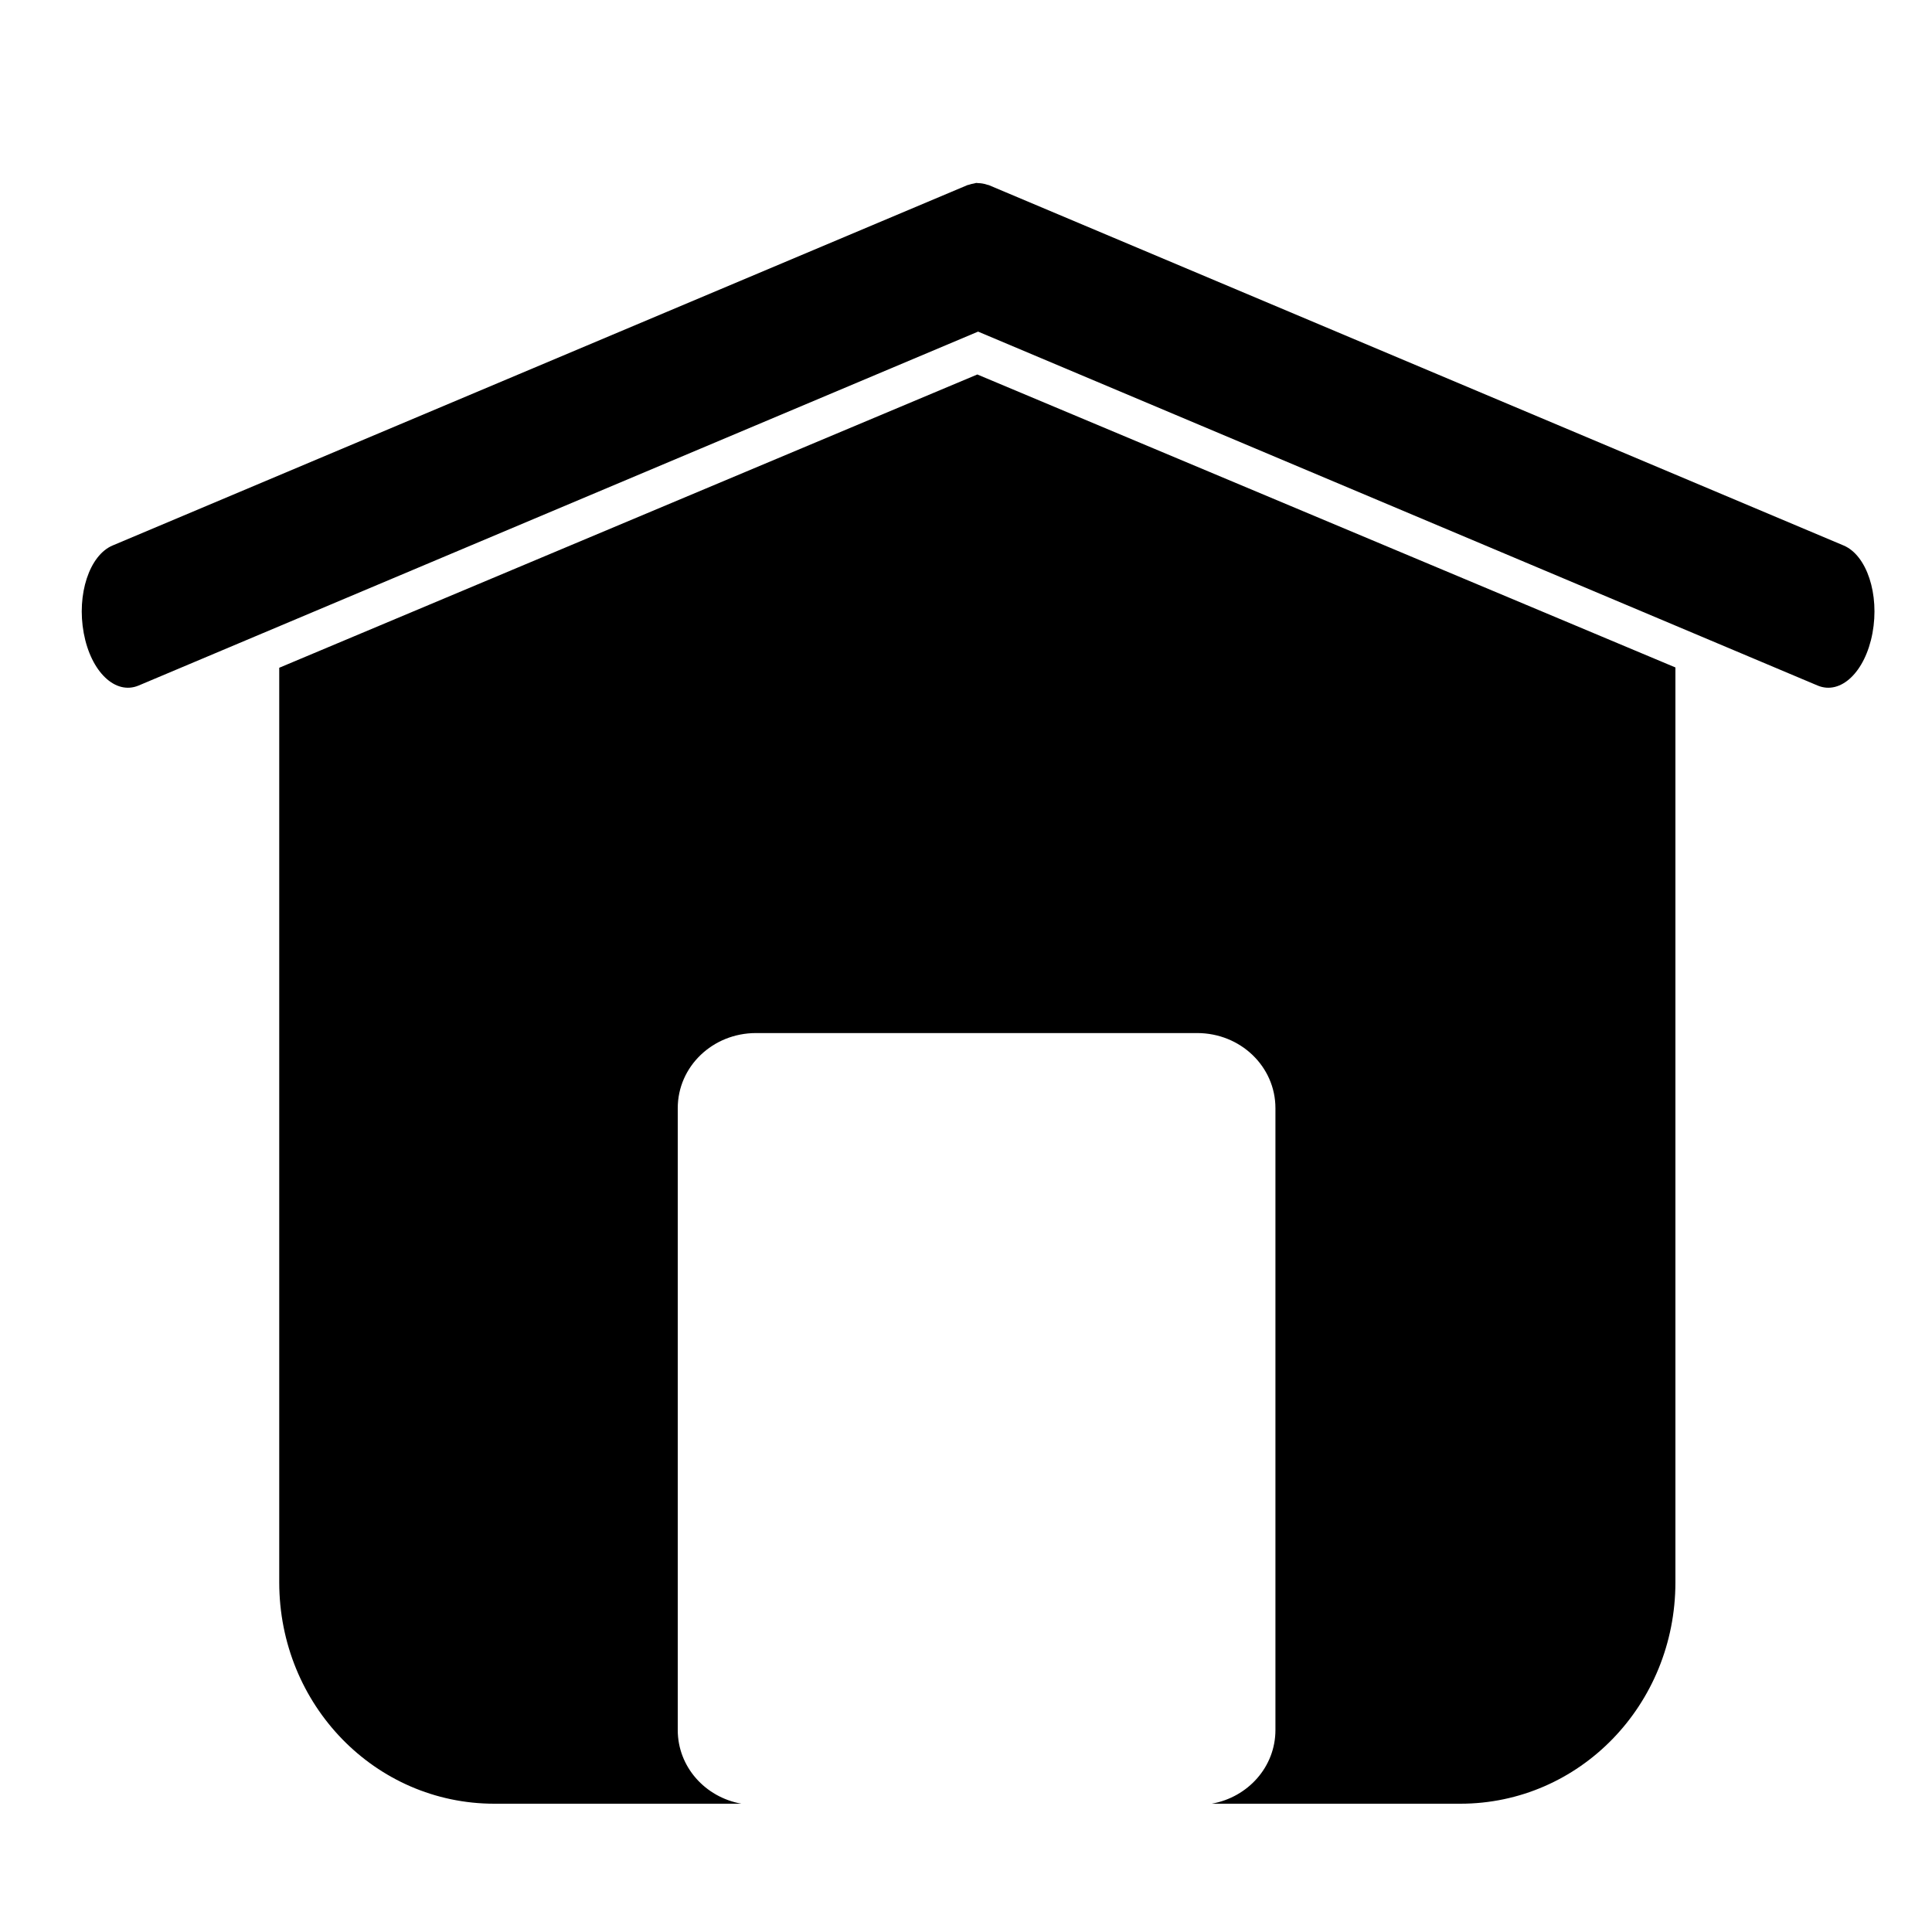 <svg xmlns="http://www.w3.org/2000/svg" xmlns:cc="http://creativecommons.org/ns#" xmlns:dc="http://purl.org/dc/elements/1.1/" xmlns:rdf="http://www.w3.org/1999/02/22-rdf-syntax-ns#" version="1.1" viewBox="0 0 100 100" x="0px" y="0px"><path d="m50.527 9.469c-0.036 0.003-0.073 0.022-0.109 0.027-0.094 0.014-0.186 0.038-0.277 0.07-0.021 0.008-0.043 0.005-0.064 0.014l-44.248 18.654c-1.201 0.506-1.867 2.529-1.494 4.537s1.641 3.217 2.842 2.711l43.449-18.318 43.451 18.318c1.201 0.506 2.468-0.703 2.842-2.711 0.373-2.008-0.293-4.031-1.494-4.537l-44.248-18.654c-0.021-0.009-0.043-0.006-0.064-0.014-0.092-0.033-0.183-0.056-0.277-0.07-0.07-0.011-0.139-0.017-0.209-0.018-0.033 1.378e-4 -0.065-0.012-0.098-0.01zm0.059 9.914-36.133 15.18v47.336c0 6.349 4.965 11.461 11.133 11.461h12.787c-1.879-0.339-3.293-1.911-3.293-3.814v-32.188c0-2.153 1.806-3.887 4.051-3.887h22.832c2.245 0 4.053 1.734 4.053 3.887v32.188c0 1.904-1.416 3.475-3.295 3.814h12.865c6.168 0 11.133-5.112 11.133-11.461v-47.352l-36.133-15.164z"/></svg>